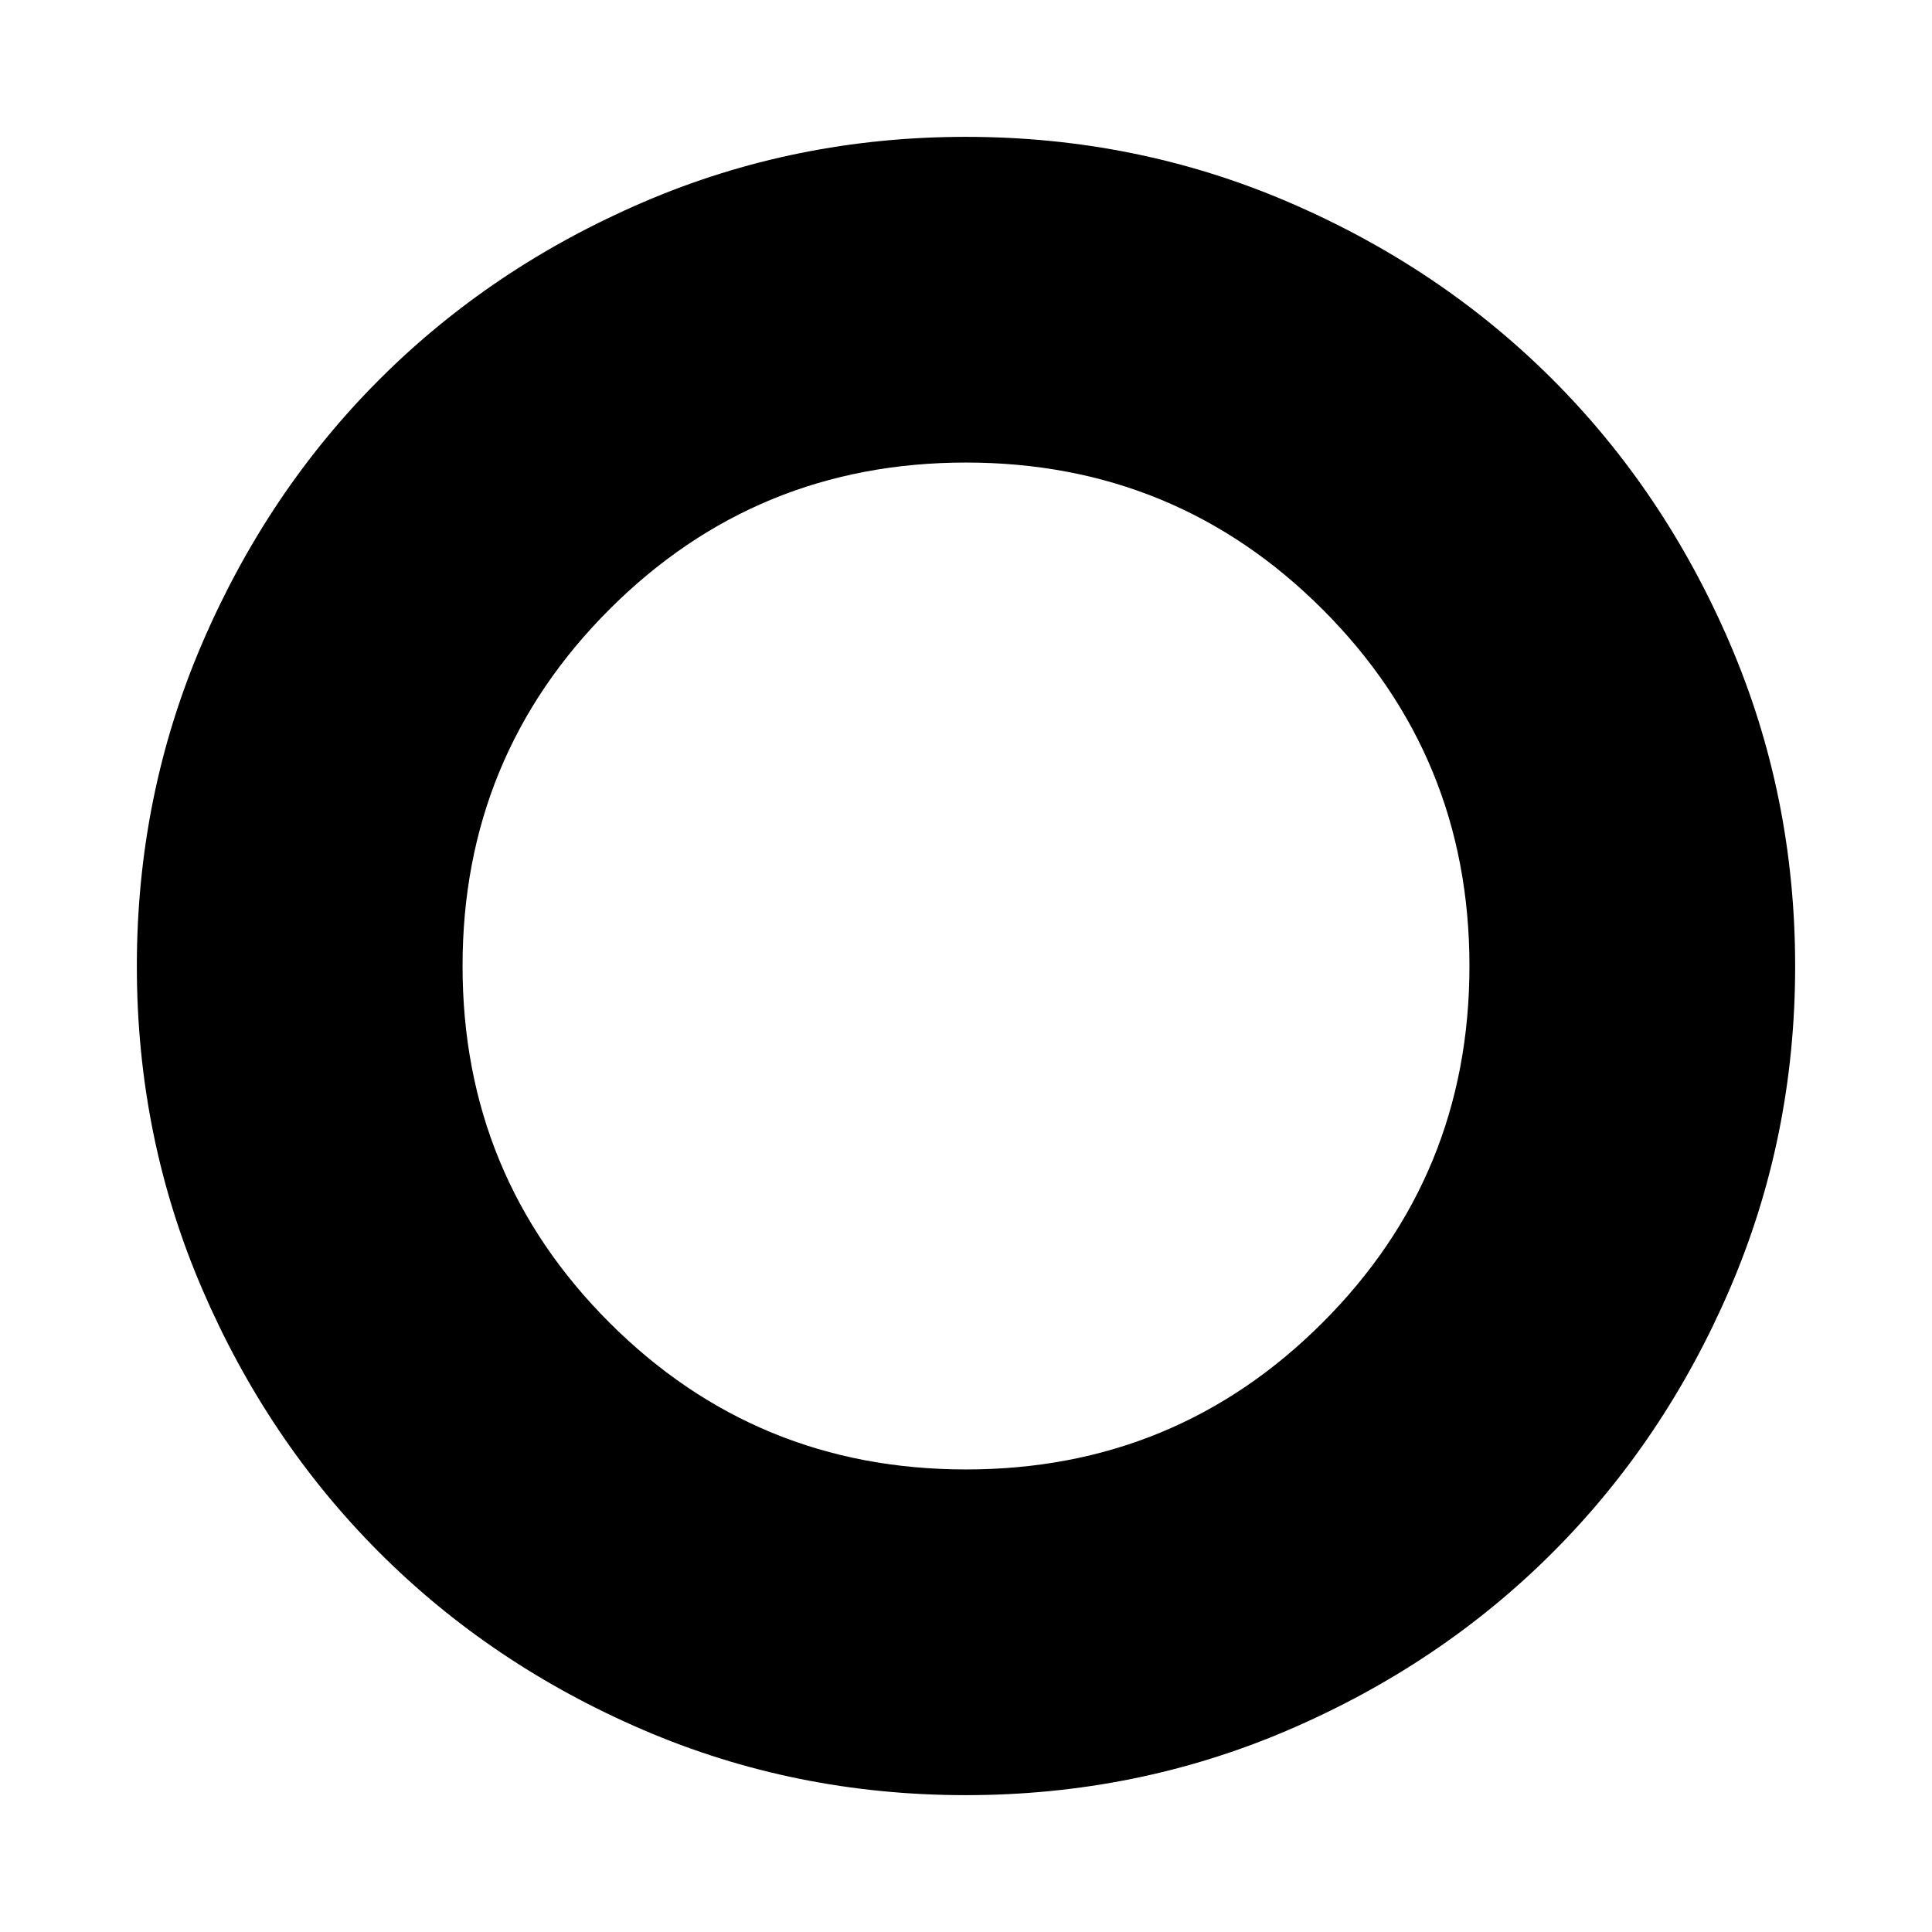 <svg xmlns="http://www.w3.org/2000/svg" height="24" viewBox="0 -960 960 960" width="24"><path d="M479.88-68q-84.87 0-160.24-32.4-75.38-32.4-131.11-88.13-55.73-55.73-88.13-131.11Q68-395.01 68-479.88q0-84.98 32.46-160.47 32.46-75.5 88.08-131.11 55.61-55.62 131.09-88.08Q395.1-892 479.88-892q84.89 0 160.43 32.46t131.15 88.08q55.62 55.61 88.08 131.11Q892-564.86 892-479.88q0 84.87-32.46 160.3t-88.08 131.04q-55.61 55.62-131.11 88.08Q564.86-68 479.88-68Zm.12-161.84q104.23 0 177.19-72.97 72.97-72.96 72.97-177.19t-72.97-177.19Q584.23-730.16 480-730.16t-177.19 72.97Q229.84-584.23 229.84-480t72.97 177.19q72.96 72.97 177.19 72.97Z"/></svg>